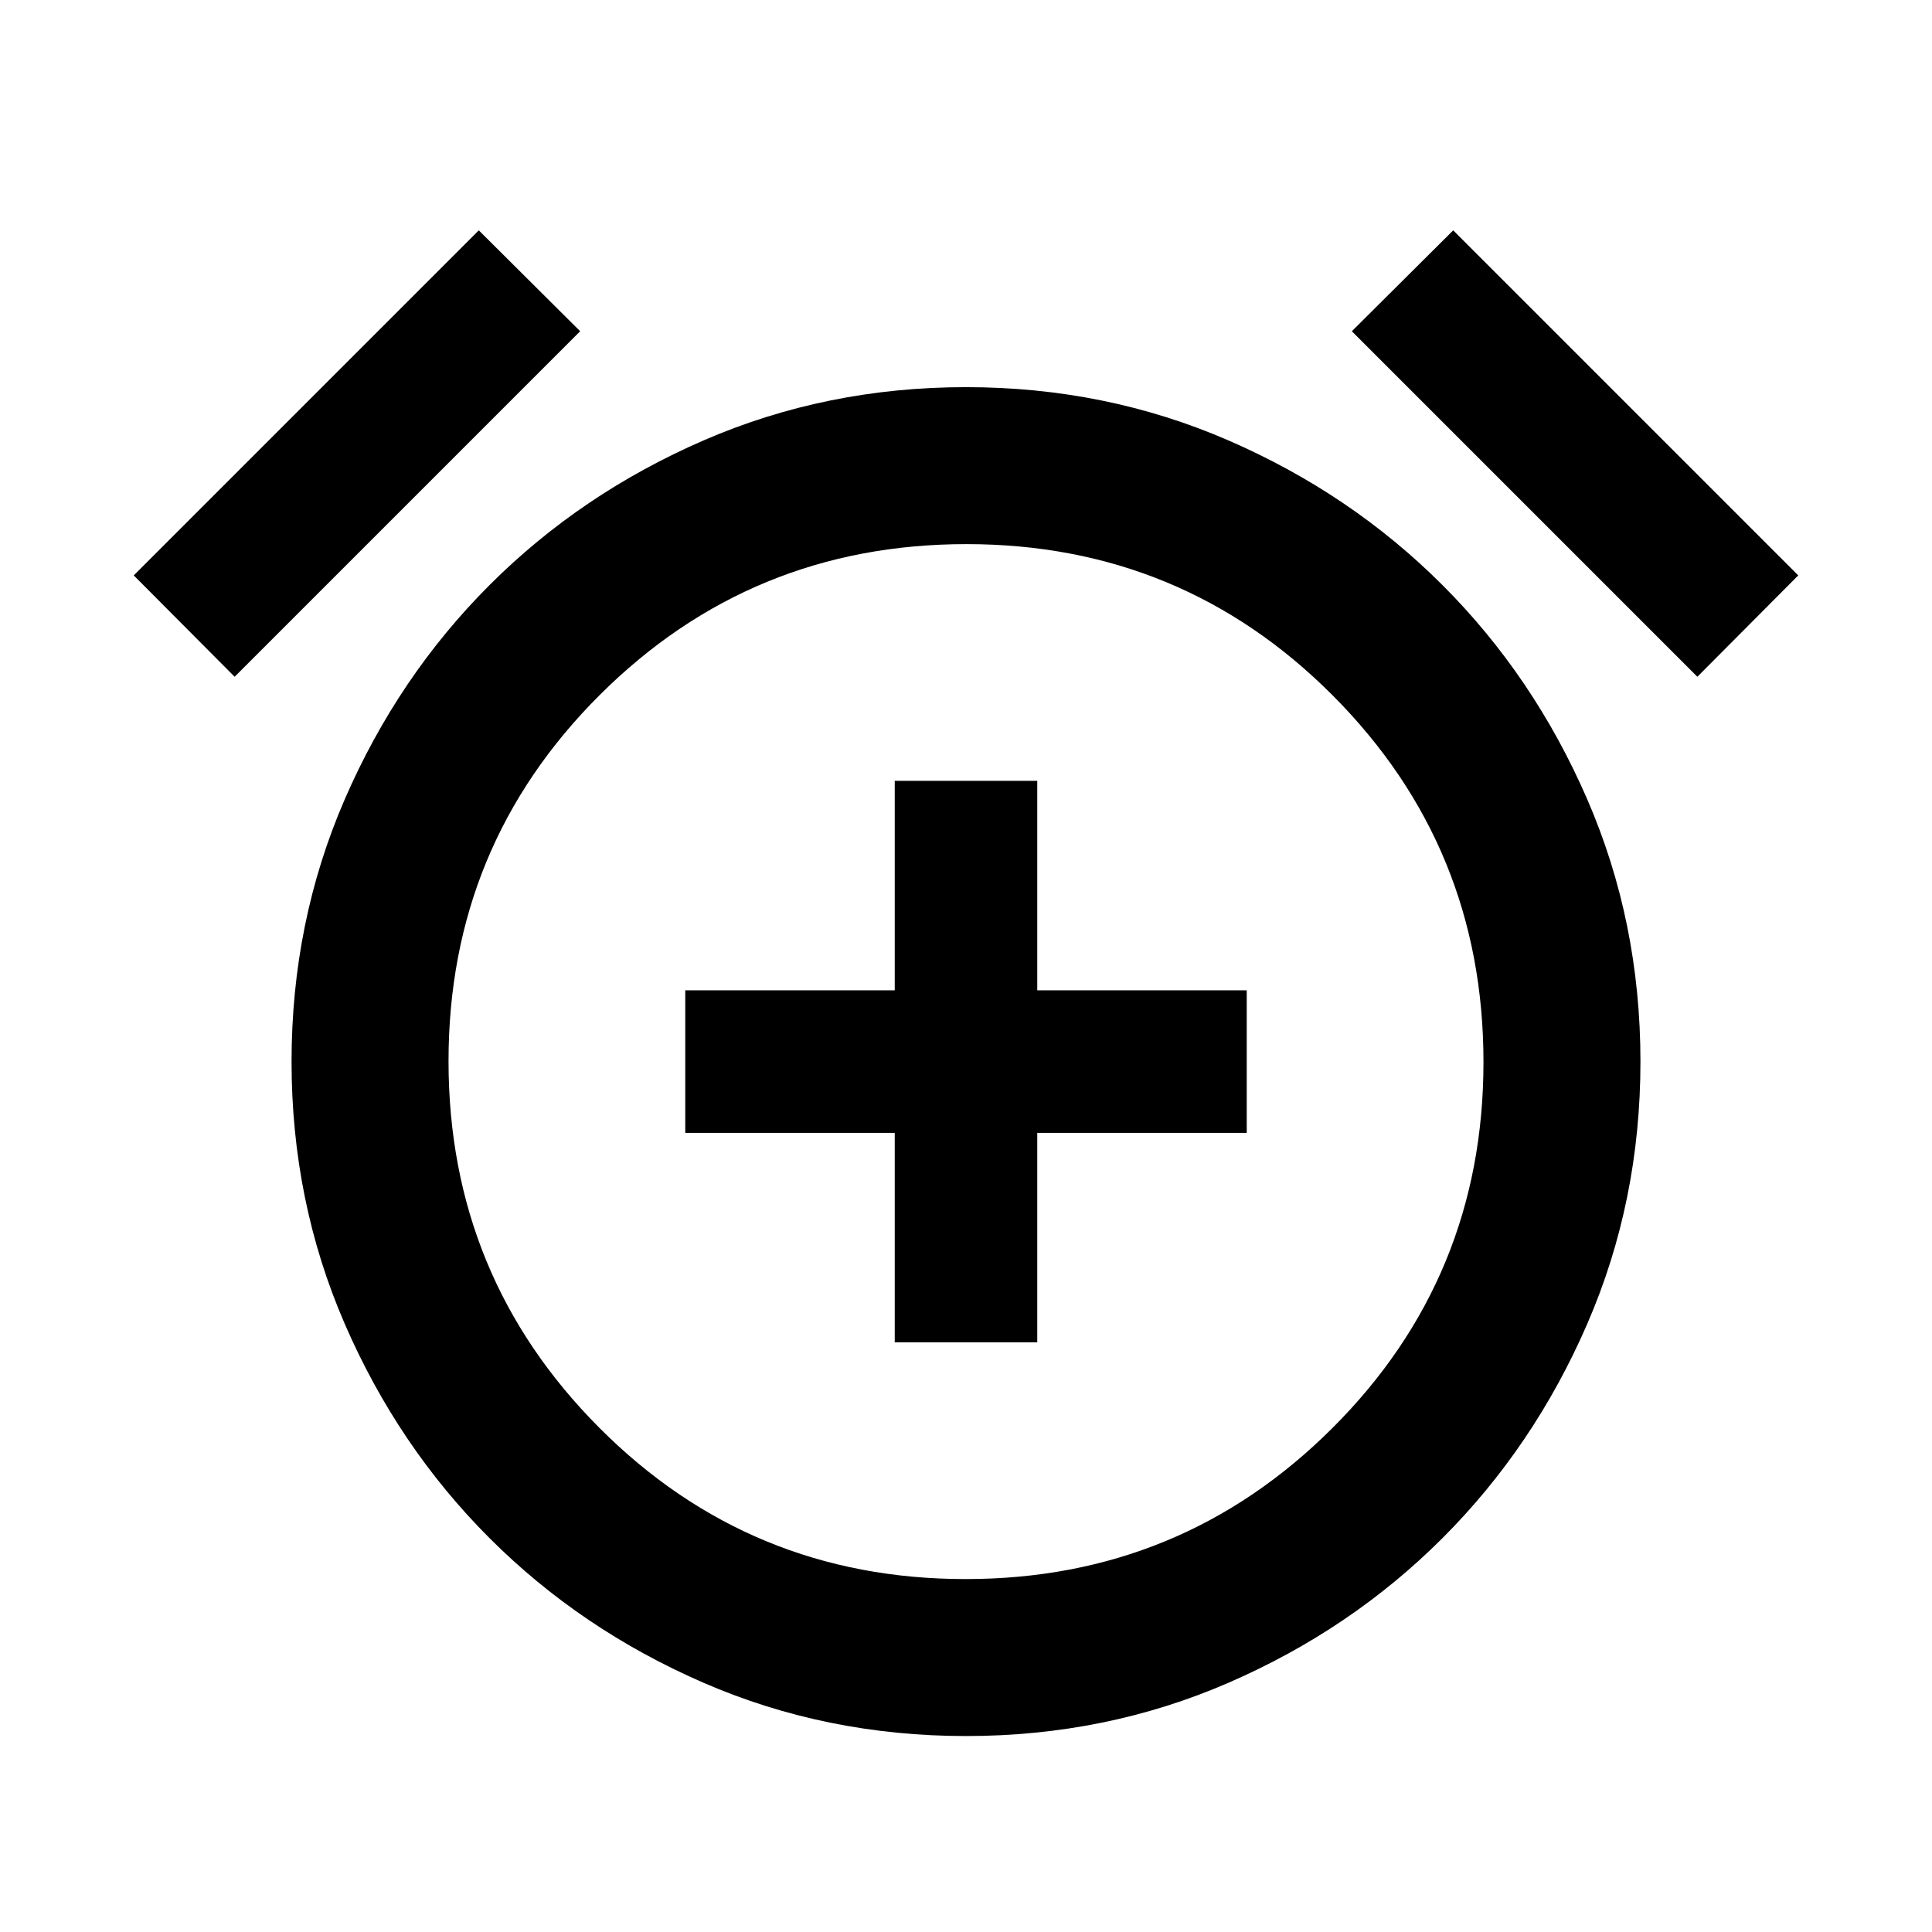 <svg xmlns="http://www.w3.org/2000/svg" height="20" viewBox="0 -960 960 960" width="20"><path d="M444.59-293h70.82v-104.09H619.5v-70.82H515.41V-572h-70.82v104.09H340.5v70.82h104.09V-293ZM480-97.37q-69.43 0-130.37-26.45t-106.4-71.91q-45.46-45.46-71.91-106.4-26.45-60.94-26.45-130.37t26.45-130.37q26.45-60.94 71.91-106.4 45.46-45.46 106.4-71.91 60.94-26.45 130.37-26.45t130.37 26.45q60.94 26.45 106.4 71.91 45.46 45.46 71.91 106.4 26.45 60.94 26.45 130.37t-26.45 130.37q-26.45 60.94-71.91 106.4-45.46 45.46-106.4 71.91Q549.43-97.37 480-97.37Zm0-335.13ZM237.91-845.54l50.37 50.13-171.69 171.69-50.13-50.37 171.45-171.45Zm484.18 0 171.45 171.45-50.13 50.37-171.69-171.69 50.37-50.13ZM479.78-175.37q107.02 0 182.19-74.94 75.16-74.95 75.16-181.97t-74.94-182.19q-74.95-75.16-181.97-75.16t-182.19 74.94q-75.16 74.95-75.16 181.97t74.94 182.19q74.95 75.16 181.97 75.16Z"/></svg>